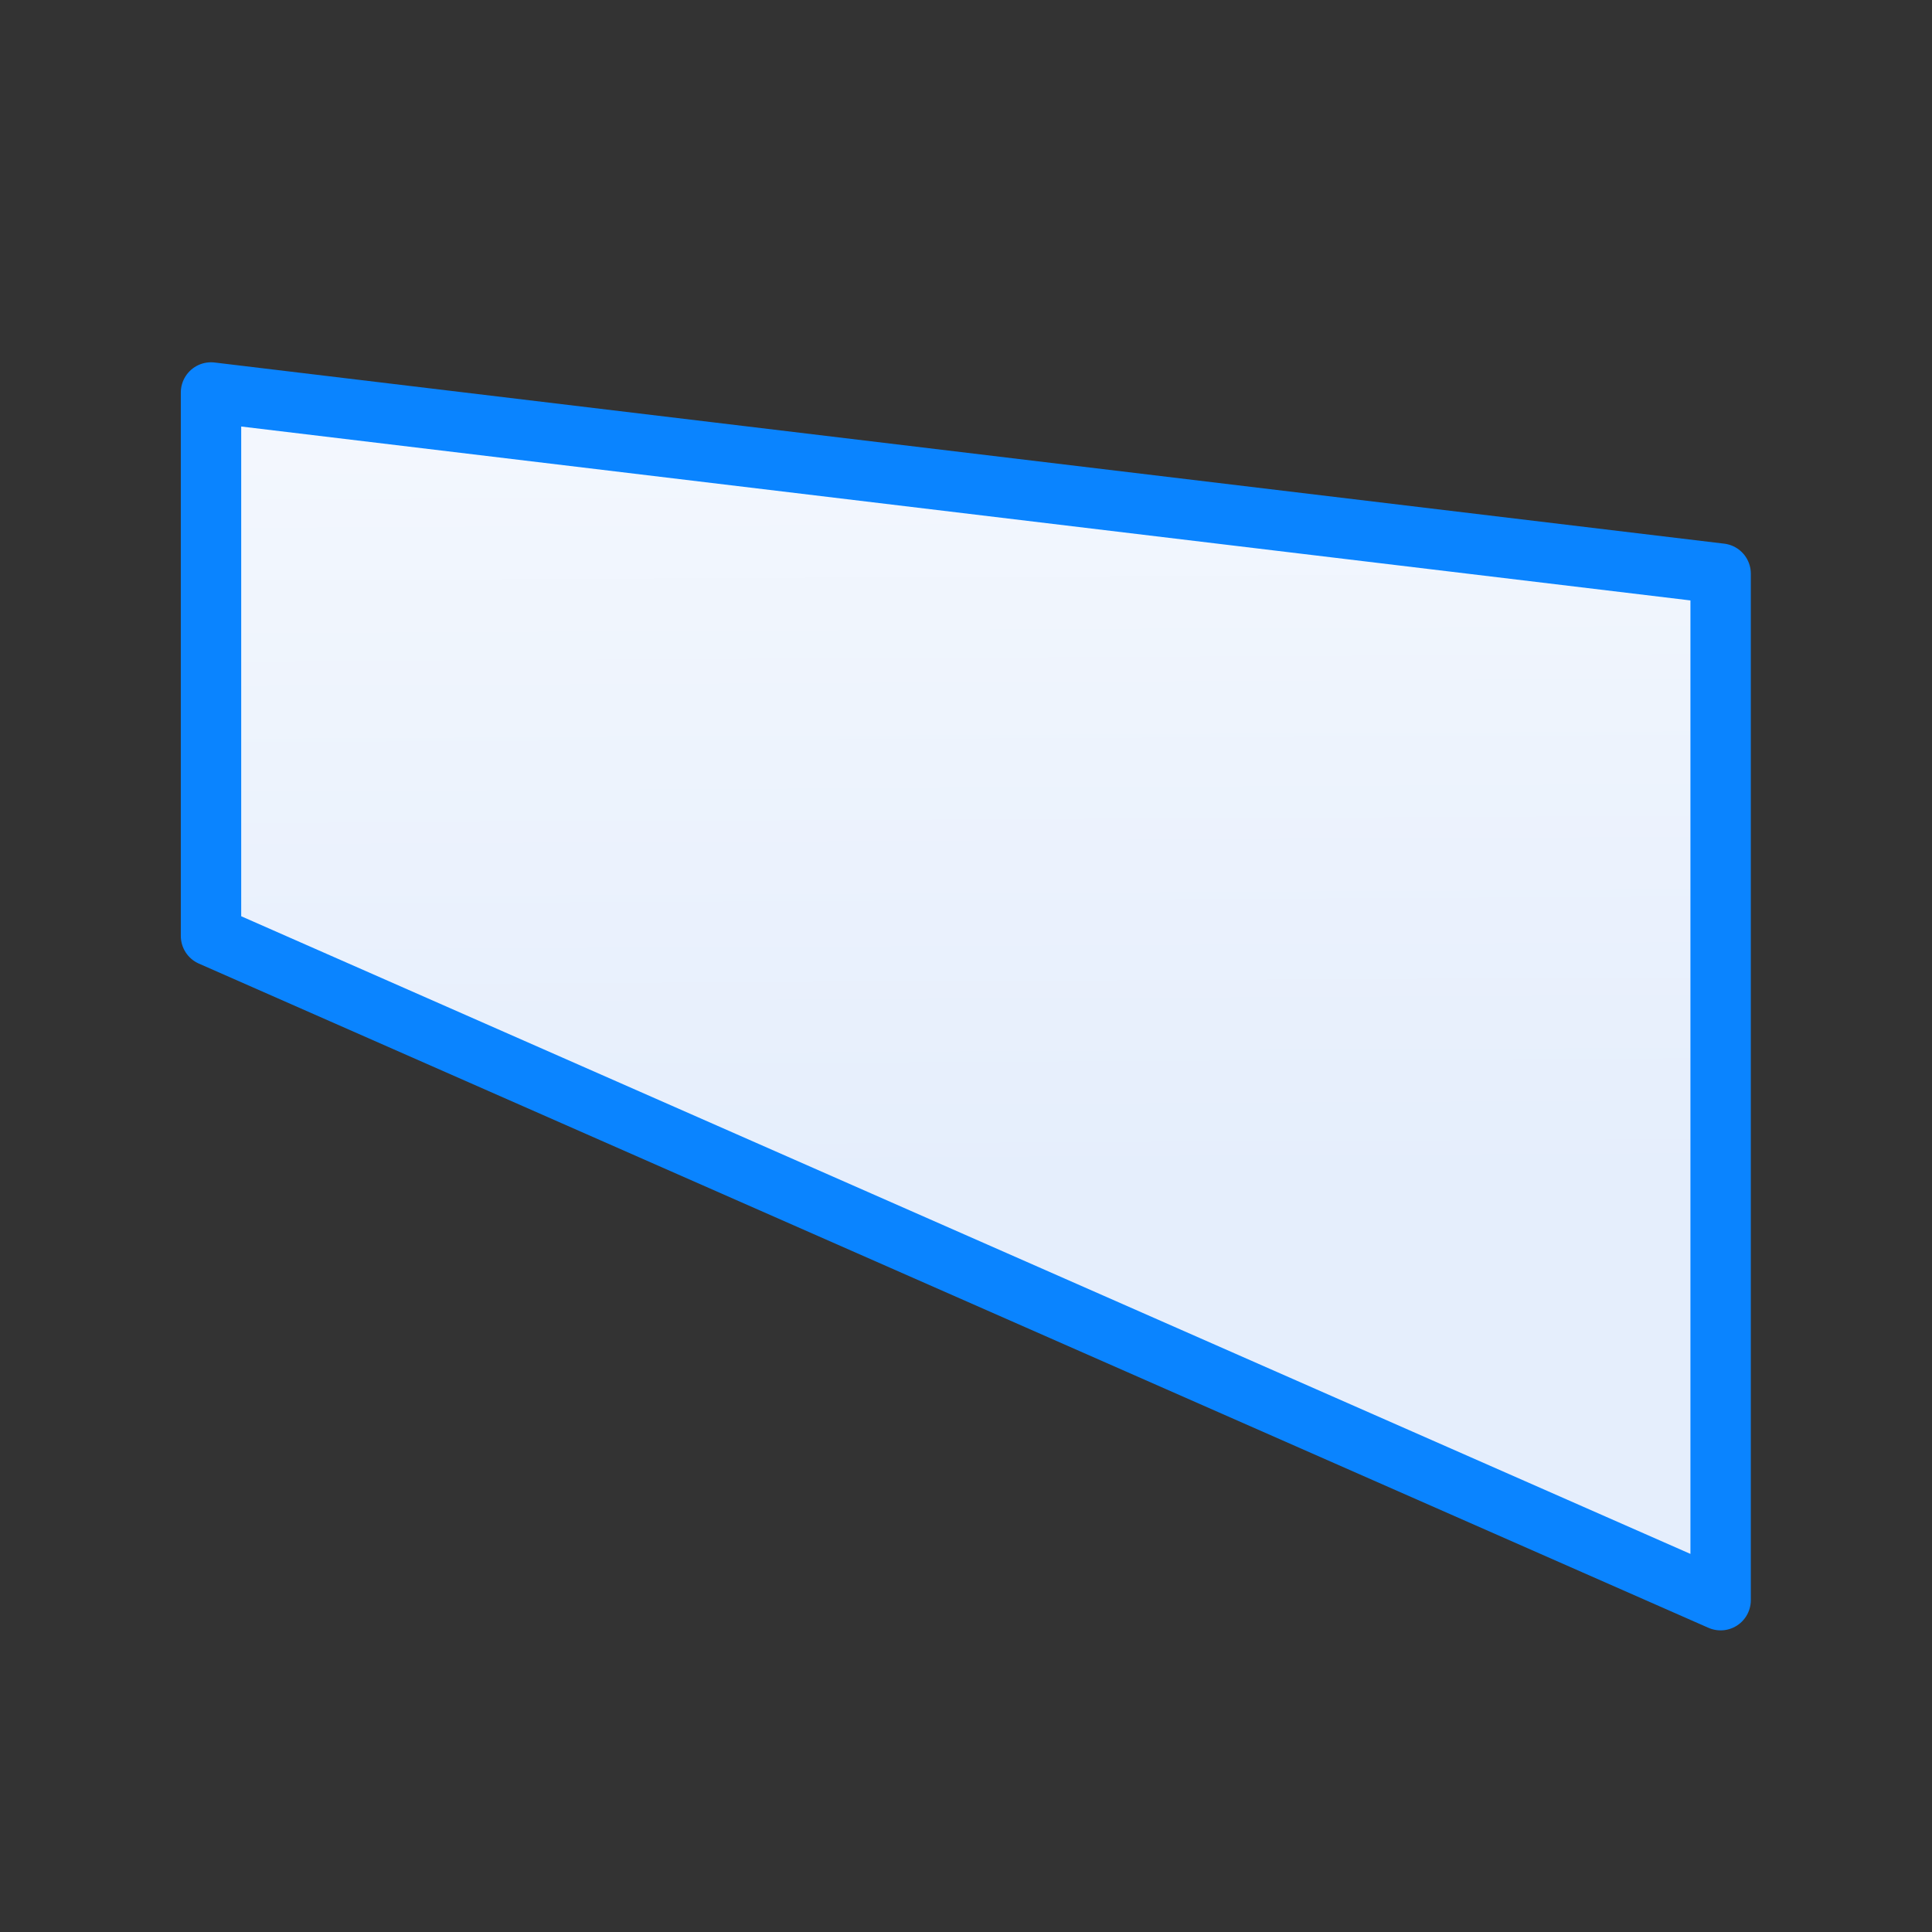 <?xml version="1.0" encoding="UTF-8" standalone="no"?>
<svg
   xmlns:dc="http://purl.org/dc/elements/1.1/"
   xmlns:cc="http://creativecommons.org/ns#"
   xmlns:rdf="http://www.w3.org/1999/02/22-rdf-syntax-ns#"
   xmlns:svg="http://www.w3.org/2000/svg"
   xmlns="http://www.w3.org/2000/svg"
   xmlns:xlink="http://www.w3.org/1999/xlink"
   xmlns:sodipodi="http://sodipodi.sourceforge.net/DTD/sodipodi-0.dtd"
   xmlns:inkscape="http://www.inkscape.org/namespaces/inkscape"
   viewBox="0 0 32 32"
   version="1.1"
   id="svg8"
   sodipodi:docname="fontworkshapetype.fontwork-fade-up-and-left.svg"
   inkscape:version="0.92.3 (2405546, 2018-03-11)">
  <rect x="0" y="0" width="32" height="32" fill="#333333" stroke="none"/>
  <defs
     id="defs12">
    <linearGradient
       gradientTransform="translate(-34.78,-5.356)"
       id="a"
       gradientUnits="userSpaceOnUse"
       x1="12"
       x2="12"
       y1="21.5"
       y2="2.5">
      <stop
         offset="0"
         stop-color="#e5eefc"
         id="stop10139" />
      <stop
         offset="1"
         stop-color="#fcfdff"
         id="stop10141" />
    </linearGradient>
    <linearGradient
       inkscape:collect="always"
       xlink:href="#a"
       id="linearGradient839"
       x1="2.12"
       y1="11.9"
       x2="21.88"
       y2="11.9"
       gradientUnits="userSpaceOnUse" />
    <linearGradient
       inkscape:collect="always"
       xlink:href="#a"
       id="linearGradient841"
       gradientUnits="userSpaceOnUse"
       x1="10.982"
       y1="19.423"
       x2="11.06"
       y2="4.171" />
  </defs>
  <sodipodi:namedview
     pagecolor="#ffffff"
     bordercolor="#666666"
     borderopacity="1"
     objecttolerance="10"
     gridtolerance="10"
     guidetolerance="10"
     inkscape:pageopacity="0"
     inkscape:pageshadow="2"
     inkscape:window-width="1366"
     inkscape:window-height="716"
     id="namedview10"
     showgrid="false"
     inkscape:zoom="7.375"
     inkscape:cx="-3.3220339"
     inkscape:cy="16"
     inkscape:window-x="-8"
     inkscape:window-y="-8"
     inkscape:window-maximized="1"
     inkscape:current-layer="svg8" />
  <g
     fill="#fff"
     stroke="#808080"
     stroke-linecap="round"
     stroke-linejoin="round"
     stroke-width=".76"
     transform="matrix(-1.316 0 0 1.316 31.789 .842)"
     id="g6"
     style="fill-opacity:1;fill:url(#linearGradient839);stroke:#0a84ff;stroke-opacity:1">
    <path
       d="m2.5 4.5v6l19 9v-13z"
       opacity="0"
       stroke-width=".76"
       id="path2"
       style="fill-opacity:1;fill:url(#linearGradient839);stroke:#0a84ff;stroke-opacity:1" />
    <path
       d="m21.5 4.3v6.84l-19 8.36v-12.92z"
       stroke-width=".76"
       id="path4"
       style="fill-opacity:1;fill:url(#linearGradient841);stroke:#0a84ff;stroke-opacity:1" />
  </g>
</svg>

